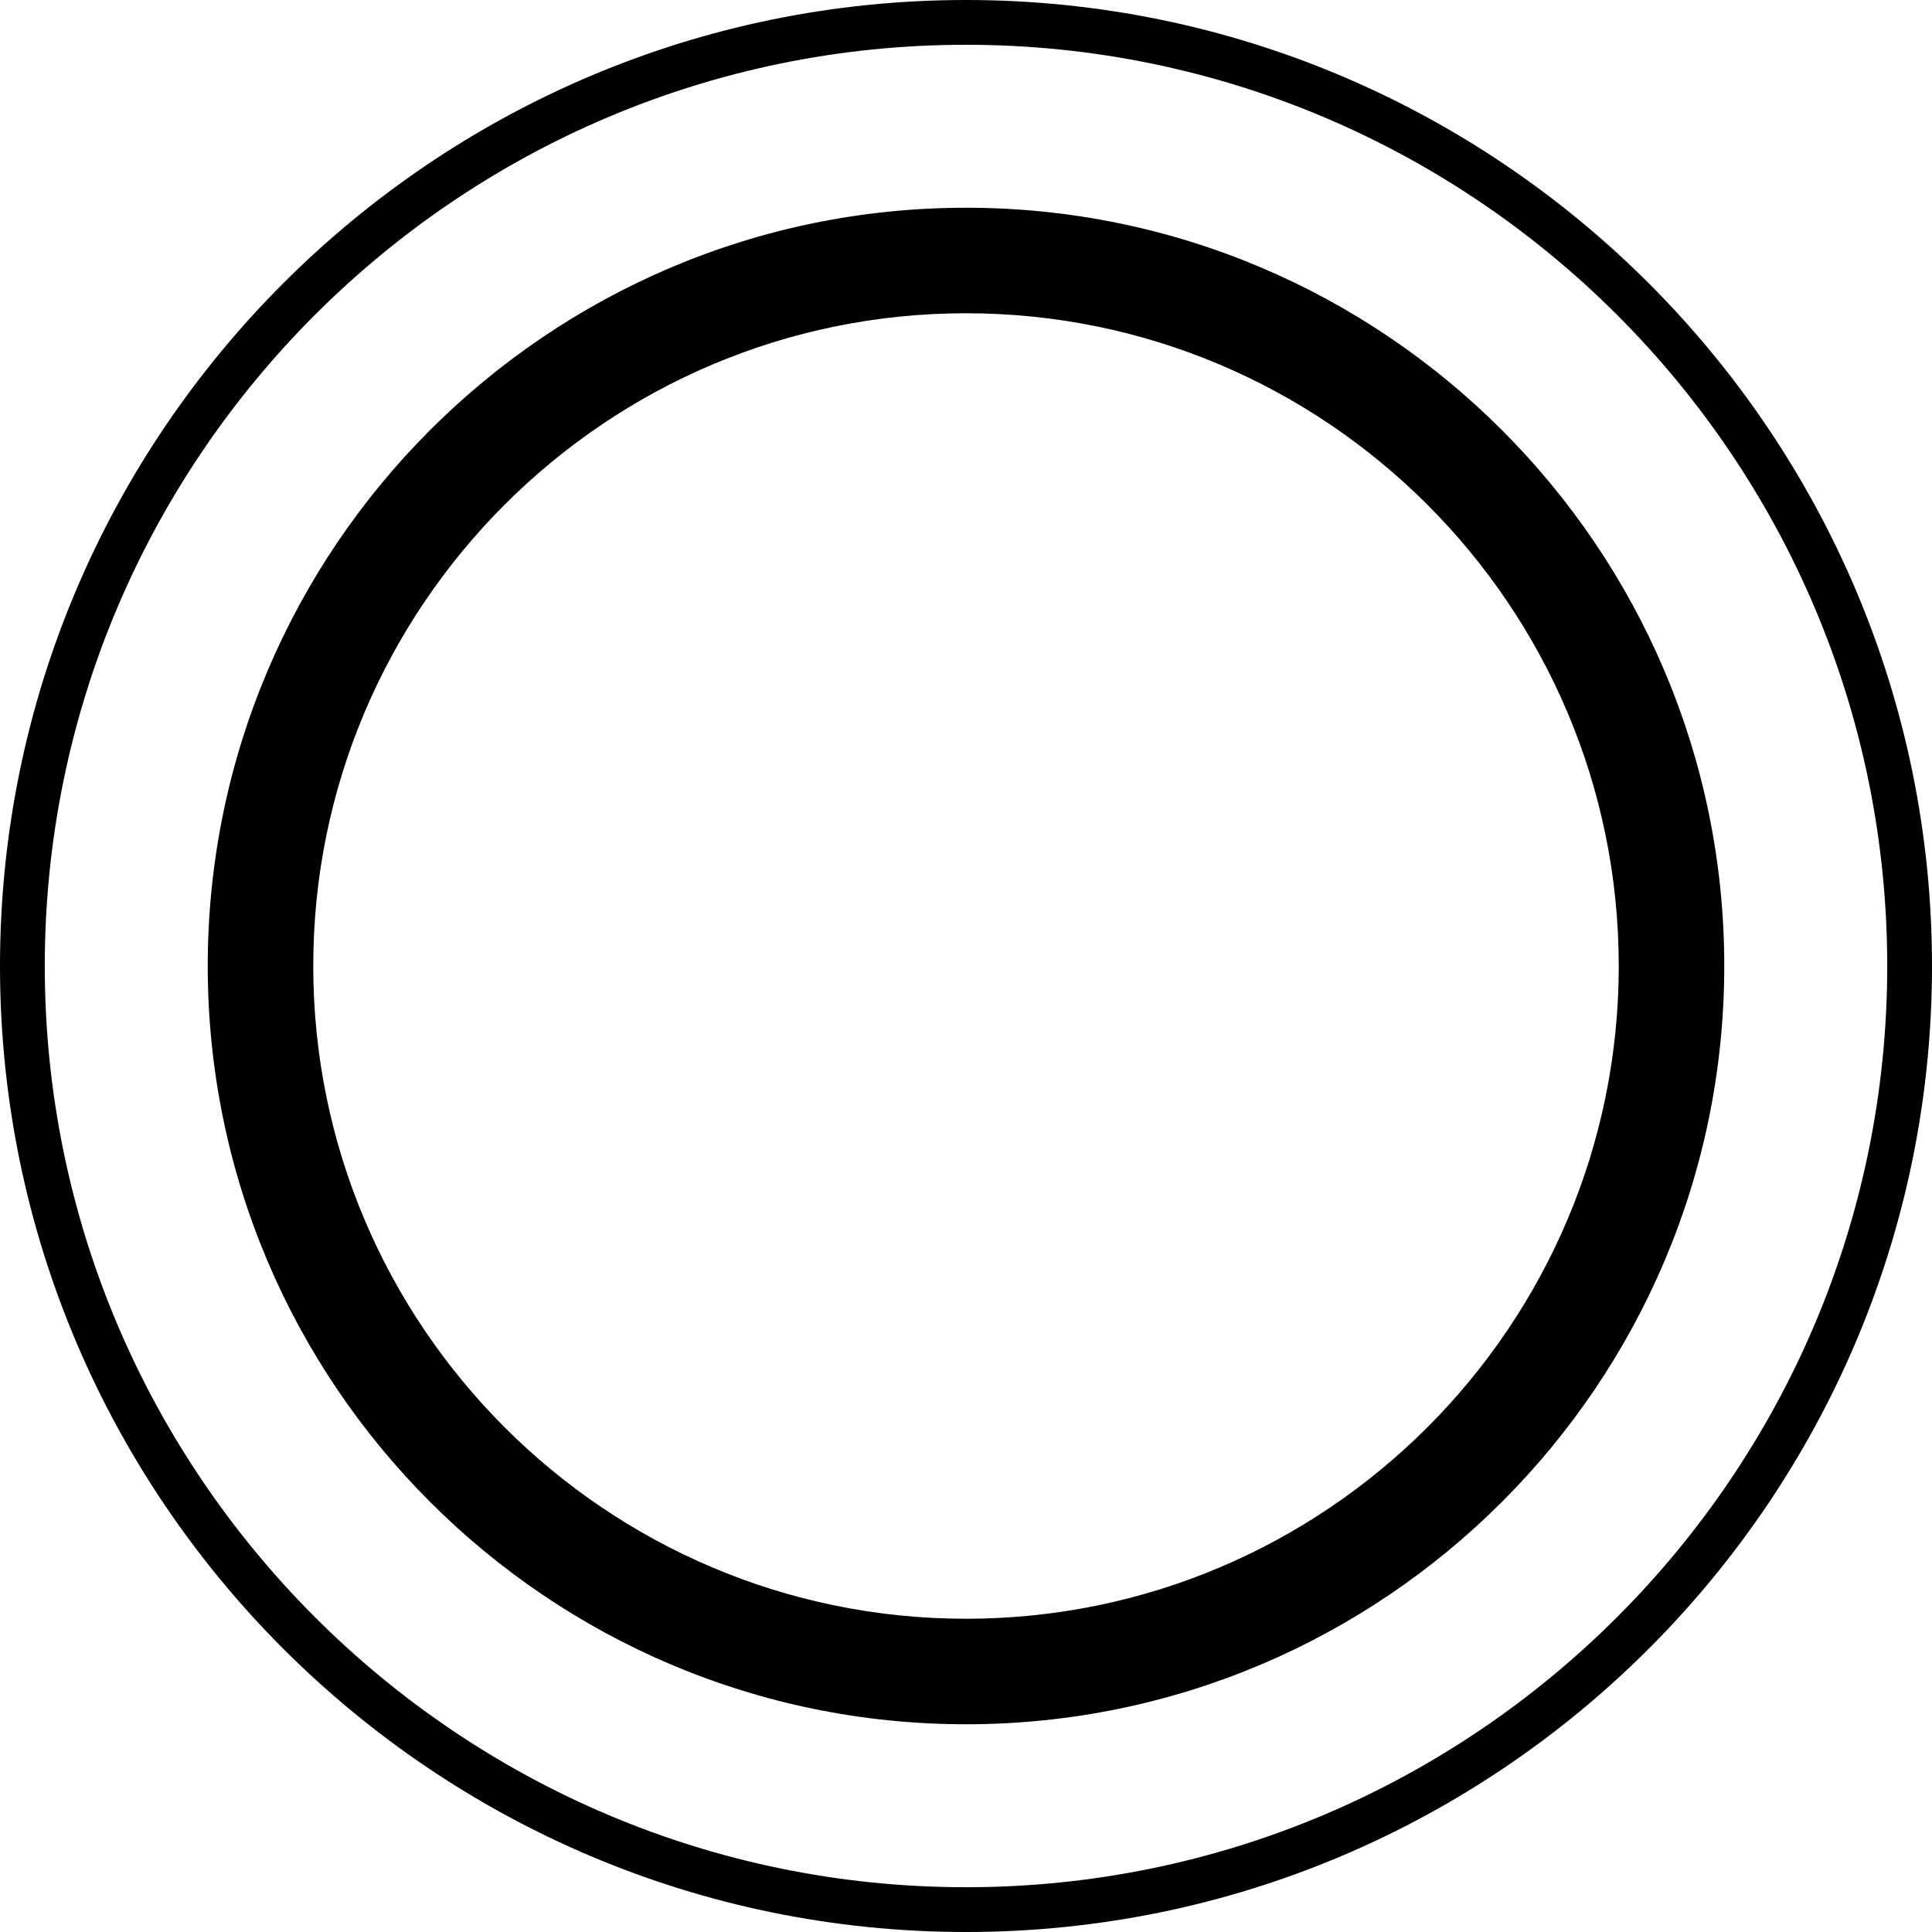 <?xml version="1.0" encoding="utf-8"?>
<!-- Generator: Adobe Illustrator 17.1.0, SVG Export Plug-In . SVG Version: 6.00 Build 0)  -->
<!DOCTYPE svg PUBLIC "-//W3C//DTD SVG 1.1//EN" "http://www.w3.org/Graphics/SVG/1.1/DTD/svg11.dtd">
<svg class="color-1" version="1.1" id="Layer_1" xmlns="http://www.w3.org/2000/svg" xmlns:xlink="http://www.w3.org/1999/xlink" x="0px" y="0px"
	 viewBox="0 0 320 320" enable-background="new 0 0 320 320" xml:space="preserve">
<g>
	<path d="M160,320C71.776,320,0,248.224,0,160S71.776,0,160,0s160,71.776,160,160S248.224,320,160,320z M160,7.417
		C75.865,7.417,7.417,75.865,7.417,160S75.865,312.584,160,312.584S312.584,244.135,312.584,160S244.135,7.417,160,7.417z"/>
	<path d="M160,285.592c-69.252,0-125.592-56.34-125.592-125.592c0-69.252,56.34-125.592,125.592-125.592
		c69.251,0,125.592,56.34,125.592,125.592C285.592,229.251,229.251,285.592,160,285.592z M160,51.885
		c-59.615,0-108.115,48.5-108.115,108.115S100.385,268.116,160,268.116S268.116,219.615,268.116,160S219.615,51.885,160,51.885z"/>
</g>
</svg>
